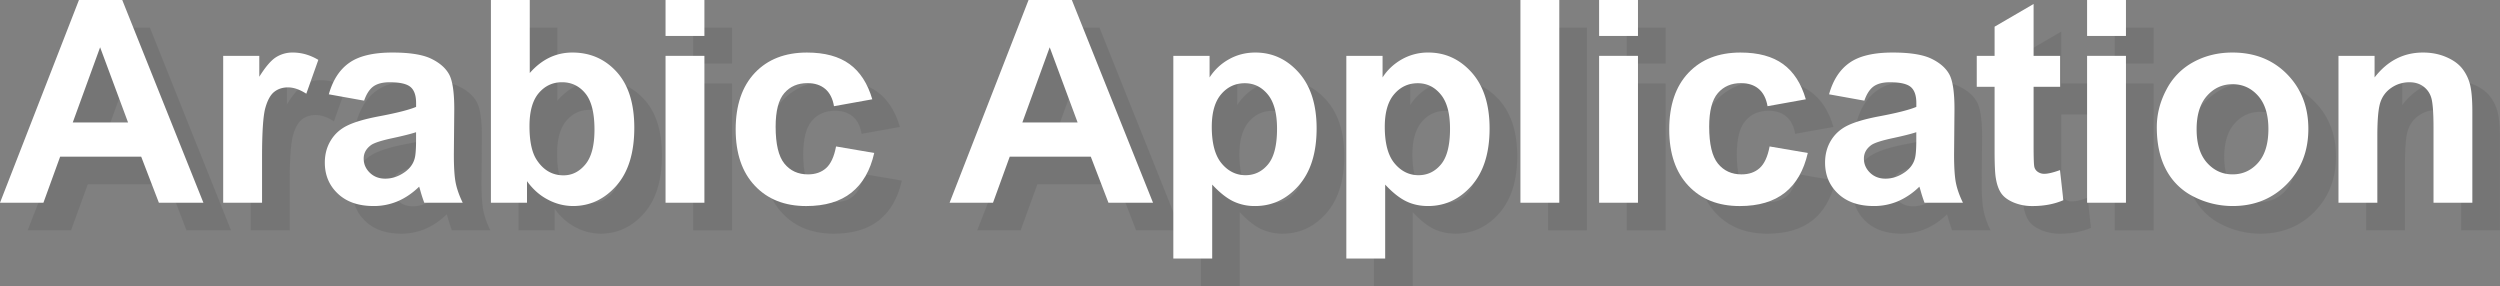 <svg xmlns="http://www.w3.org/2000/svg" width="180.968" height="20.718" viewBox="0 0 180.968 20.718"><rect x="0" y="0" width="180.968" height="20.718" fill="#808080" stroke="none"/><path fill="#1D1D1B" d="M16.724 16.675h-3.223L12.22 13.34H6.354l-1.211 3.335H2L7.715 2h3.134l5.875 14.675zm-5.454-5.808L9.247 5.423l-1.982 5.444h4.005z" opacity=".1"/><path fill="#FFF" d="M14.724 14.675h-3.223L10.22 11.34H4.354l-1.211 3.335H0L5.715 0h3.134l5.875 14.675zM9.27 8.867L7.247 3.423 5.266 8.867H9.27z"/><path fill="#1D1D1B" d="M20.969 16.675h-2.813V6.043h2.613v1.514c.447-.717.85-1.185 1.206-1.412a2.218 2.218 0 0 1 1.216-.342c.641 0 1.257.177 1.852.531l-.871 2.451c-.474-.307-.914-.459-1.322-.459-.394 0-.727.108-1 .324-.274.217-.489.609-.646 1.175-.157.568-.235 1.757-.235 3.565v3.285z" opacity=".1"/><path fill="#FFF" d="M18.969 14.675h-2.813V4.043h2.613v1.514c.447-.717.85-1.185 1.206-1.412a2.218 2.218 0 0 1 1.216-.342c.641 0 1.257.177 1.852.531l-.871 2.451c-.474-.307-.914-.459-1.322-.459-.394 0-.727.108-1 .324-.274.217-.489.609-.646 1.175-.157.568-.235 1.757-.235 3.565v3.285z"/><path fill="#1D1D1B" d="M28.357 9.287l-2.554-.46c.287-1.029.781-1.79 1.482-2.282.7-.496 1.741-.742 3.123-.742 1.254 0 2.189.149 2.803.446.614.297 1.046.675 1.296 1.13.251.457.376 1.297.376 2.517l-.03 3.284c0 .935.045 1.624.135 2.066.091.445.259.919.506 1.428h-2.783a10.308 10.308 0 0 1-.271-.831 4.618 4.618 0 0 0-.1-.331c-.48.468-.995.816-1.542 1.052a4.423 4.423 0 0 1-1.751.35c-1.095 0-1.957-.297-2.587-.892-.631-.592-.947-1.343-.947-2.251 0-.601.144-1.138.432-1.607.286-.469.688-.83 1.206-1.08.517-.251 1.262-.469 2.237-.656 1.315-.245 2.226-.477 2.732-.691v-.279c0-.543-.133-.928-.4-1.157-.267-.23-.77-.347-1.511-.347-.501 0-.891.1-1.171.295-.282.199-.508.543-.681 1.038zm3.762 2.281c-.36.121-.93.265-1.711.432-.781.168-1.291.331-1.531.489-.367.261-.551.59-.551.991 0 .394.147.734.44 1.021.294.286.668.431 1.121.431.507 0 .991-.167 1.452-.502.34-.252.563-.562.67-.93.074-.241.109-.696.109-1.372v-.56z" opacity=".1"/><path fill="#FFF" d="M26.357 7.287l-2.554-.46c.287-1.029.781-1.79 1.482-2.282.7-.496 1.741-.742 3.123-.742 1.254 0 2.189.149 2.803.446.614.297 1.046.675 1.296 1.13.251.457.376 1.297.376 2.517l-.03 3.284c0 .935.045 1.624.135 2.066.091.445.259.919.506 1.428h-2.783a10.445 10.445 0 0 1-.271-.831 4.618 4.618 0 0 0-.1-.331c-.48.468-.995.816-1.542 1.052a4.423 4.423 0 0 1-1.751.35c-1.095 0-1.957-.297-2.587-.892-.631-.592-.947-1.343-.947-2.251 0-.601.144-1.138.432-1.607.286-.469.688-.83 1.206-1.08.517-.251 1.262-.469 2.237-.656 1.315-.245 2.226-.477 2.732-.691v-.279c0-.543-.133-.928-.4-1.157-.267-.23-.77-.347-1.511-.347-.501 0-.891.1-1.171.295-.282.199-.508.543-.681 1.038zm3.762 2.281c-.36.121-.93.265-1.711.432-.781.168-1.291.331-1.531.489-.367.261-.551.59-.551.991 0 .394.147.734.44 1.021.294.286.668.431 1.121.431.507 0 .991-.167 1.452-.502.34-.252.563-.562.67-.93.074-.241.109-.696.109-1.372v-.56z"/><path fill="#1D1D1B" d="M37.536 16.675V2h2.812v5.285c.868-.988 1.896-1.482 3.083-1.482 1.294 0 2.365.47 3.213 1.406.848.939 1.271 2.285 1.271 4.039 0 1.815-.432 3.214-1.296 4.193-.865.981-1.914 1.473-3.148 1.473a3.884 3.884 0 0 1-1.796-.456c-.591-.303-1.1-.752-1.527-1.345v1.562h-2.612zm2.792-5.547c0 1.101.174 1.915.521 2.443.487.747 1.134 1.121 1.942 1.121.621 0 1.148-.266 1.586-.796.437-.53.656-1.366.656-2.509 0-1.214-.22-2.089-.661-2.626-.44-.537-1.004-.808-1.692-.808-.674 0-1.235.263-1.682.787-.446.525-.67 1.321-.67 2.388z" opacity=".1"/><path fill="#FFF" d="M35.536 14.675V0h2.812v5.285c.868-.988 1.896-1.482 3.083-1.482 1.294 0 2.365.47 3.213 1.406.848.939 1.271 2.285 1.271 4.039 0 1.815-.432 3.214-1.296 4.193-.865.981-1.914 1.473-3.148 1.473a3.884 3.884 0 0 1-1.796-.456c-.591-.303-1.1-.752-1.527-1.345v1.562h-2.612zm2.792-5.547c0 1.101.174 1.915.521 2.443.487.747 1.134 1.121 1.942 1.121.621 0 1.148-.266 1.586-.796.437-.53.656-1.366.656-2.509 0-1.214-.22-2.089-.661-2.626-.44-.537-1.004-.808-1.692-.808-.674 0-1.235.263-1.682.787-.446.525-.67 1.321-.67 2.388z"/><path fill="#1D1D1B" d="M50.177 4.602V2h2.813v2.602h-2.813zm0 12.073V6.043h2.813v10.632h-2.813z" opacity=".1"/><path fill="#FFF" d="M48.177 2.602V0h2.813v2.602h-2.813zm0 12.073V4.043h2.813v10.632h-2.813z"/><path fill="#1D1D1B" d="M65.143 9.188l-2.774.499c-.093-.554-.305-.971-.635-1.251-.331-.28-.759-.419-1.286-.419-.702 0-1.26.241-1.677.725-.418.484-.626 1.292-.626 2.427 0 1.262.211 2.153.636 2.675.423.52.992.779 1.707.779.534 0 .971-.151 1.311-.455.34-.305.581-.827.72-1.567l2.763.472c-.286 1.267-.837 2.225-1.651 2.873-.814.646-1.905.97-3.273.97-1.555 0-2.795-.491-3.719-1.473-.925-.979-1.386-2.338-1.386-4.071 0-1.757.464-3.122 1.391-4.102.928-.976 2.182-1.466 3.764-1.466 1.294 0 2.323.28 3.087.836.765.555 1.314 1.405 1.648 2.548z" opacity=".1"/><path fill="#FFF" d="M63.143 7.188l-2.773.499c-.093-.554-.305-.971-.635-1.251-.331-.28-.759-.419-1.286-.419-.702 0-1.26.241-1.677.725-.418.484-.626 1.292-.626 2.427 0 1.262.211 2.153.636 2.675.423.52.992.779 1.707.779.534 0 .971-.151 1.311-.455.34-.305.581-.827.72-1.567l2.763.472c-.286 1.267-.837 2.225-1.651 2.873-.814.646-1.905.97-3.273.97-1.555 0-2.795-.491-3.719-1.473-.925-.979-1.386-2.338-1.386-4.071 0-1.757.464-3.122 1.391-4.102.928-.976 2.182-1.466 3.764-1.466 1.294 0 2.323.28 3.087.836.764.555 1.313 1.405 1.647 2.548z"/><path fill="#1D1D1B" d="M85.464 16.675h-3.226l-1.28-3.335h-5.866l-1.211 3.335h-3.143L76.454 2h3.134l5.876 14.675zm-5.457-5.808l-2.021-5.444-1.981 5.444h4.002z" opacity=".1"/><path fill="#FFF" d="M83.464 14.675h-3.226l-1.28-3.335h-5.866l-1.211 3.335h-3.143L74.454 0h3.134l5.876 14.675zm-5.458-5.808l-2.021-5.444-1.981 5.444h4.002z"/><path fill="#1D1D1B" d="M86.934 6.043h2.624v1.562a3.92 3.92 0 0 1 1.38-1.303c.58-.332 1.226-.5 1.933-.5 1.235 0 2.282.484 3.142 1.45.862.97 1.293 2.317 1.293 4.046 0 1.774-.436 3.154-1.302 4.139-.868.984-1.918 1.476-3.153 1.476a3.586 3.586 0 0 1-1.598-.35c-.477-.235-.978-.635-1.506-1.202v5.355h-2.813V6.043zm2.783 5.136c0 1.194.236 2.078.71 2.647s1.053.856 1.732.856c.654 0 1.198-.262 1.632-.786.434-.523.65-1.384.65-2.577 0-1.114-.224-1.942-.67-2.482-.447-.542-1.001-.812-1.663-.812-.687 0-1.258.266-1.711.796-.453.53-.68 1.316-.68 2.358z" opacity=".1"/><path fill="#FFF" d="M84.934 4.043h2.624v1.563a3.92 3.92 0 0 1 1.38-1.303c.58-.332 1.226-.5 1.933-.5 1.235 0 2.282.484 3.142 1.45.862.97 1.293 2.317 1.293 4.046 0 1.774-.436 3.154-1.302 4.139-.868.984-1.918 1.476-3.153 1.476a3.586 3.586 0 0 1-1.598-.35c-.477-.235-.978-.635-1.506-1.202v5.355h-2.813V4.043zm2.783 5.136c0 1.194.236 2.078.71 2.647s1.053.856 1.732.856c.654 0 1.198-.262 1.632-.786.434-.523.65-1.384.65-2.577 0-1.114-.224-1.942-.67-2.482-.447-.542-1.001-.812-1.663-.812-.687 0-1.258.266-1.711.796-.453.531-.68 1.316-.68 2.358z"/><path fill="#1D1D1B" d="M99.458 6.043h2.622v1.562c.339-.533.8-.969 1.38-1.303a3.83 3.83 0 0 1 1.933-.5c1.233 0 2.281.484 3.144 1.45.859.97 1.29 2.317 1.29 4.046 0 1.774-.434 3.154-1.301 4.139-.868.984-1.92 1.476-3.154 1.476-.587 0-1.12-.116-1.596-.35-.478-.235-.981-.635-1.507-1.202v5.355h-2.812V6.043zm2.782 5.136c0 1.194.234 2.078.709 2.647s1.053.856 1.732.856c.654 0 1.198-.262 1.632-.786.434-.523.65-1.384.65-2.577 0-1.114-.224-1.942-.672-2.482-.446-.542-1-.812-1.661-.812-.688 0-1.258.266-1.71.796-.454.53-.68 1.316-.68 2.358z" opacity=".1"/><path fill="#FFF" d="M97.458 4.043h2.622v1.563c.339-.533.8-.969 1.38-1.303a3.83 3.83 0 0 1 1.933-.5c1.233 0 2.281.484 3.144 1.45.859.97 1.29 2.317 1.29 4.046 0 1.774-.434 3.154-1.301 4.139-.868.984-1.92 1.476-3.154 1.476-.587 0-1.12-.116-1.596-.35-.478-.235-.981-.635-1.507-1.202v5.355h-2.812V4.043zm2.782 5.136c0 1.194.234 2.078.709 2.647s1.053.856 1.732.856c.654 0 1.198-.262 1.632-.786.434-.523.65-1.384.65-2.577 0-1.114-.224-1.942-.672-2.482-.446-.542-1-.812-1.661-.812-.688 0-1.258.266-1.71.796-.454.531-.68 1.316-.68 2.358z"/><path fill="#1D1D1B" d="M112.06 16.675V2h2.813v14.675h-2.813z" opacity=".1"/><path fill="#FFF" d="M110.06 14.675V0h2.813v14.675h-2.813z"/><path fill="#1D1D1B" d="M117.755 4.602V2h2.813v2.602h-2.813zm0 12.073V6.043h2.813v10.632h-2.813z" opacity=".1"/><path fill="#FFF" d="M115.755 2.602V0h2.813v2.602h-2.813zm0 12.073V4.043h2.813v10.632h-2.813z"/><path fill="#1D1D1B" d="M132.718 9.188l-2.771.499c-.094-.554-.308-.971-.637-1.251-.329-.28-.759-.419-1.285-.419-.702 0-1.259.241-1.676.725-.418.484-.626 1.292-.626 2.427 0 1.262.21 2.153.636 2.675.424.52.992.779 1.705.779.534 0 .973-.151 1.311-.455.341-.305.583-.827.722-1.567l2.764.472c-.289 1.267-.838 2.225-1.652 2.873-.813.646-1.905.97-3.273.97-1.556 0-2.794-.491-3.72-1.473-.924-.979-1.385-2.338-1.385-4.071 0-1.757.462-3.122 1.391-4.102.927-.976 2.183-1.466 3.765-1.466 1.295 0 2.322.28 3.087.836.763.555 1.313 1.405 1.644 2.548z" opacity=".1"/><path fill="#FFF" d="M130.718 7.188l-2.771.499c-.094-.554-.308-.971-.637-1.251-.329-.28-.759-.419-1.285-.419-.702 0-1.259.241-1.676.725-.418.484-.626 1.292-.626 2.427 0 1.262.21 2.153.636 2.675.424.52.992.779 1.705.779.534 0 .973-.151 1.311-.455.341-.305.583-.827.722-1.567l2.764.472c-.289 1.267-.838 2.225-1.652 2.873-.813.646-1.905.97-3.273.97-1.556 0-2.794-.491-3.72-1.473-.924-.979-1.385-2.338-1.385-4.071 0-1.757.462-3.122 1.391-4.102.927-.976 2.183-1.466 3.765-1.466 1.295 0 2.322.28 3.087.836.763.555 1.313 1.405 1.644 2.548z"/><path fill="#1D1D1B" d="M136.955 9.287l-2.554-.46c.286-1.029.78-1.79 1.482-2.282.699-.496 1.741-.742 3.122-.742 1.254 0 2.188.149 2.803.446.613.297 1.046.675 1.295 1.13.252.457.376 1.297.376 2.517l-.029 3.284c0 .935.045 1.624.135 2.066.09.445.258.919.506 1.428h-2.782a10.385 10.385 0 0 1-.27-.831 4.819 4.819 0 0 0-.102-.331 5.093 5.093 0 0 1-1.54 1.052 4.432 4.432 0 0 1-1.753.35c-1.094 0-1.956-.297-2.587-.892-.631-.592-.945-1.343-.945-2.251 0-.601.144-1.138.43-1.607.287-.469.689-.83 1.206-1.08.518-.251 1.262-.469 2.238-.656 1.316-.245 2.226-.477 2.732-.691v-.279c0-.543-.133-.928-.399-1.157-.269-.23-.773-.347-1.513-.347-.499 0-.89.1-1.171.295-.281.199-.509.543-.68 1.038zm3.762 2.281c-.36.121-.93.265-1.711.432-.781.168-1.292.331-1.532.489-.366.261-.551.59-.551.991 0 .394.148.734.441 1.021.293.286.668.431 1.121.431.508 0 .991-.167 1.452-.502.34-.252.563-.562.67-.93.073-.241.109-.696.109-1.372v-.56z" opacity=".1"/><path fill="#FFF" d="M134.955 7.287l-2.554-.46c.286-1.029.78-1.79 1.482-2.282.699-.496 1.741-.742 3.122-.742 1.254 0 2.188.149 2.803.446.613.297 1.046.675 1.295 1.13.252.457.376 1.297.376 2.517l-.029 3.284c0 .935.045 1.624.135 2.066.09.445.258.919.506 1.428h-2.782a10.524 10.524 0 0 1-.27-.831 4.819 4.819 0 0 0-.102-.331 5.093 5.093 0 0 1-1.54 1.052 4.432 4.432 0 0 1-1.753.35c-1.094 0-1.956-.297-2.587-.892-.631-.592-.945-1.343-.945-2.251 0-.601.144-1.138.43-1.607.287-.469.689-.83 1.206-1.08.518-.251 1.262-.469 2.238-.656 1.316-.245 2.226-.477 2.732-.691v-.279c0-.543-.133-.928-.399-1.157-.269-.23-.773-.347-1.513-.347-.499 0-.89.1-1.171.295-.281.199-.509.543-.68 1.038zm3.762 2.281c-.36.121-.93.265-1.711.432-.781.168-1.292.331-1.532.489-.366.261-.551.59-.551.991 0 .394.148.734.441 1.021.293.286.668.431 1.121.431.508 0 .991-.167 1.452-.502.34-.252.563-.562.67-.93.073-.241.109-.696.109-1.372v-.56z"/><path fill="#1D1D1B" d="M151.128 6.043v2.242h-1.922v4.283c0 .869.019 1.375.056 1.519a.603.603 0 0 0 .249.354.8.8 0 0 0 .477.14c.26 0 .637-.089 1.131-.269l.239 2.181c-.653.282-1.395.422-2.221.422a3.47 3.47 0 0 1-1.372-.256c-.406-.171-.706-.39-.896-.659-.189-.271-.321-.637-.395-1.096-.059-.327-.091-.989-.091-1.982V8.285h-1.291V6.043h1.291V3.932l2.823-1.644v3.755h1.922z" opacity=".1"/><path fill="#FFF" d="M149.128 4.043v2.242h-1.922v4.283c0 .869.019 1.375.056 1.519a.603.603 0 0 0 .249.354.8.8 0 0 0 .477.14c.26 0 .637-.089 1.131-.269l.239 2.181c-.653.282-1.395.422-2.221.422a3.47 3.47 0 0 1-1.372-.256c-.406-.171-.706-.39-.896-.659-.189-.271-.321-.637-.395-1.096-.059-.327-.091-.989-.091-1.982V6.285h-1.291V4.043h1.291V1.932l2.823-1.644v3.755h1.922z"/><path fill="#1D1D1B" d="M153.079 4.602V2h2.813v2.602h-2.813zm0 12.073V6.043h2.813v10.632h-2.813z" opacity=".1"/><path fill="#FFF" d="M151.079 2.602V0h2.813v2.602h-2.813zm0 12.073V4.043h2.813v10.632h-2.813z"/><path fill="#1D1D1B" d="M158.125 11.209c0-.934.229-1.839.691-2.713a4.719 4.719 0 0 1 1.956-2.002c.844-.461 1.786-.691 2.827-.691 1.609 0 2.926.521 3.955 1.566 1.026 1.046 1.541 2.364 1.541 3.959 0 1.607-.52 2.942-1.556 3.999-1.039 1.057-2.346 1.587-3.921 1.587a6.184 6.184 0 0 1-2.786-.66 4.523 4.523 0 0 1-2.017-1.937c-.461-.851-.69-1.887-.69-3.108zm2.882.149c0 1.055.252 1.862.752 2.423.501.561 1.117.841 1.852.841.732 0 1.35-.28 1.847-.841.497-.561.745-1.376.745-2.442 0-1.041-.248-1.841-.745-2.402-.497-.561-1.114-.841-1.847-.841-.734 0-1.35.279-1.852.841-.5.561-.752 1.368-.752 2.421z" opacity=".1"/><path fill="#FFF" d="M156.125 9.209c0-.934.229-1.839.691-2.713a4.719 4.719 0 0 1 1.956-2.002c.844-.461 1.786-.691 2.827-.691 1.609 0 2.926.521 3.955 1.566 1.026 1.046 1.541 2.364 1.541 3.959 0 1.607-.52 2.942-1.556 3.999-1.039 1.057-2.346 1.587-3.921 1.587a6.184 6.184 0 0 1-2.786-.66 4.523 4.523 0 0 1-2.017-1.937c-.461-.851-.69-1.887-.69-3.108zm2.882.149c0 1.055.252 1.862.752 2.423.501.561 1.117.841 1.852.841.732 0 1.35-.28 1.847-.841.497-.561.745-1.376.745-2.442 0-1.041-.248-1.841-.745-2.402-.497-.561-1.114-.841-1.847-.841-.734 0-1.35.279-1.852.841-.5.561-.752 1.368-.752 2.421z"/><path fill="#1D1D1B" d="M180.968 16.675h-2.813v-5.427c0-1.148-.061-1.889-.181-2.227a1.54 1.54 0 0 0-.586-.784c-.27-.188-.594-.282-.975-.282-.488 0-.925.137-1.312.402-.388.266-.651.62-.796 1.061-.145.44-.216 1.253-.216 2.443v4.814h-2.813V6.043h2.613v1.562c.927-1.201 2.096-1.803 3.503-1.803.622 0 1.188.111 1.702.336.515.223.901.508 1.165.856a3.1 3.1 0 0 1 .553 1.182c.103.441.154 1.071.154 1.892v6.607z" opacity=".1"/><path fill="#FFF" d="M178.968 14.675h-2.813V9.248c0-1.148-.061-1.889-.181-2.228a1.54 1.54 0 0 0-.586-.784c-.27-.188-.594-.282-.975-.282-.488 0-.925.137-1.312.402-.388.266-.651.62-.796 1.061-.145.44-.216 1.253-.216 2.443v4.814h-2.813V4.043h2.613v1.563c.927-1.201 2.096-1.803 3.503-1.803.622 0 1.188.111 1.702.336.515.223.901.508 1.165.856a3.1 3.1 0 0 1 .553 1.182c.103.441.154 1.071.154 1.892v6.606z"/></svg>